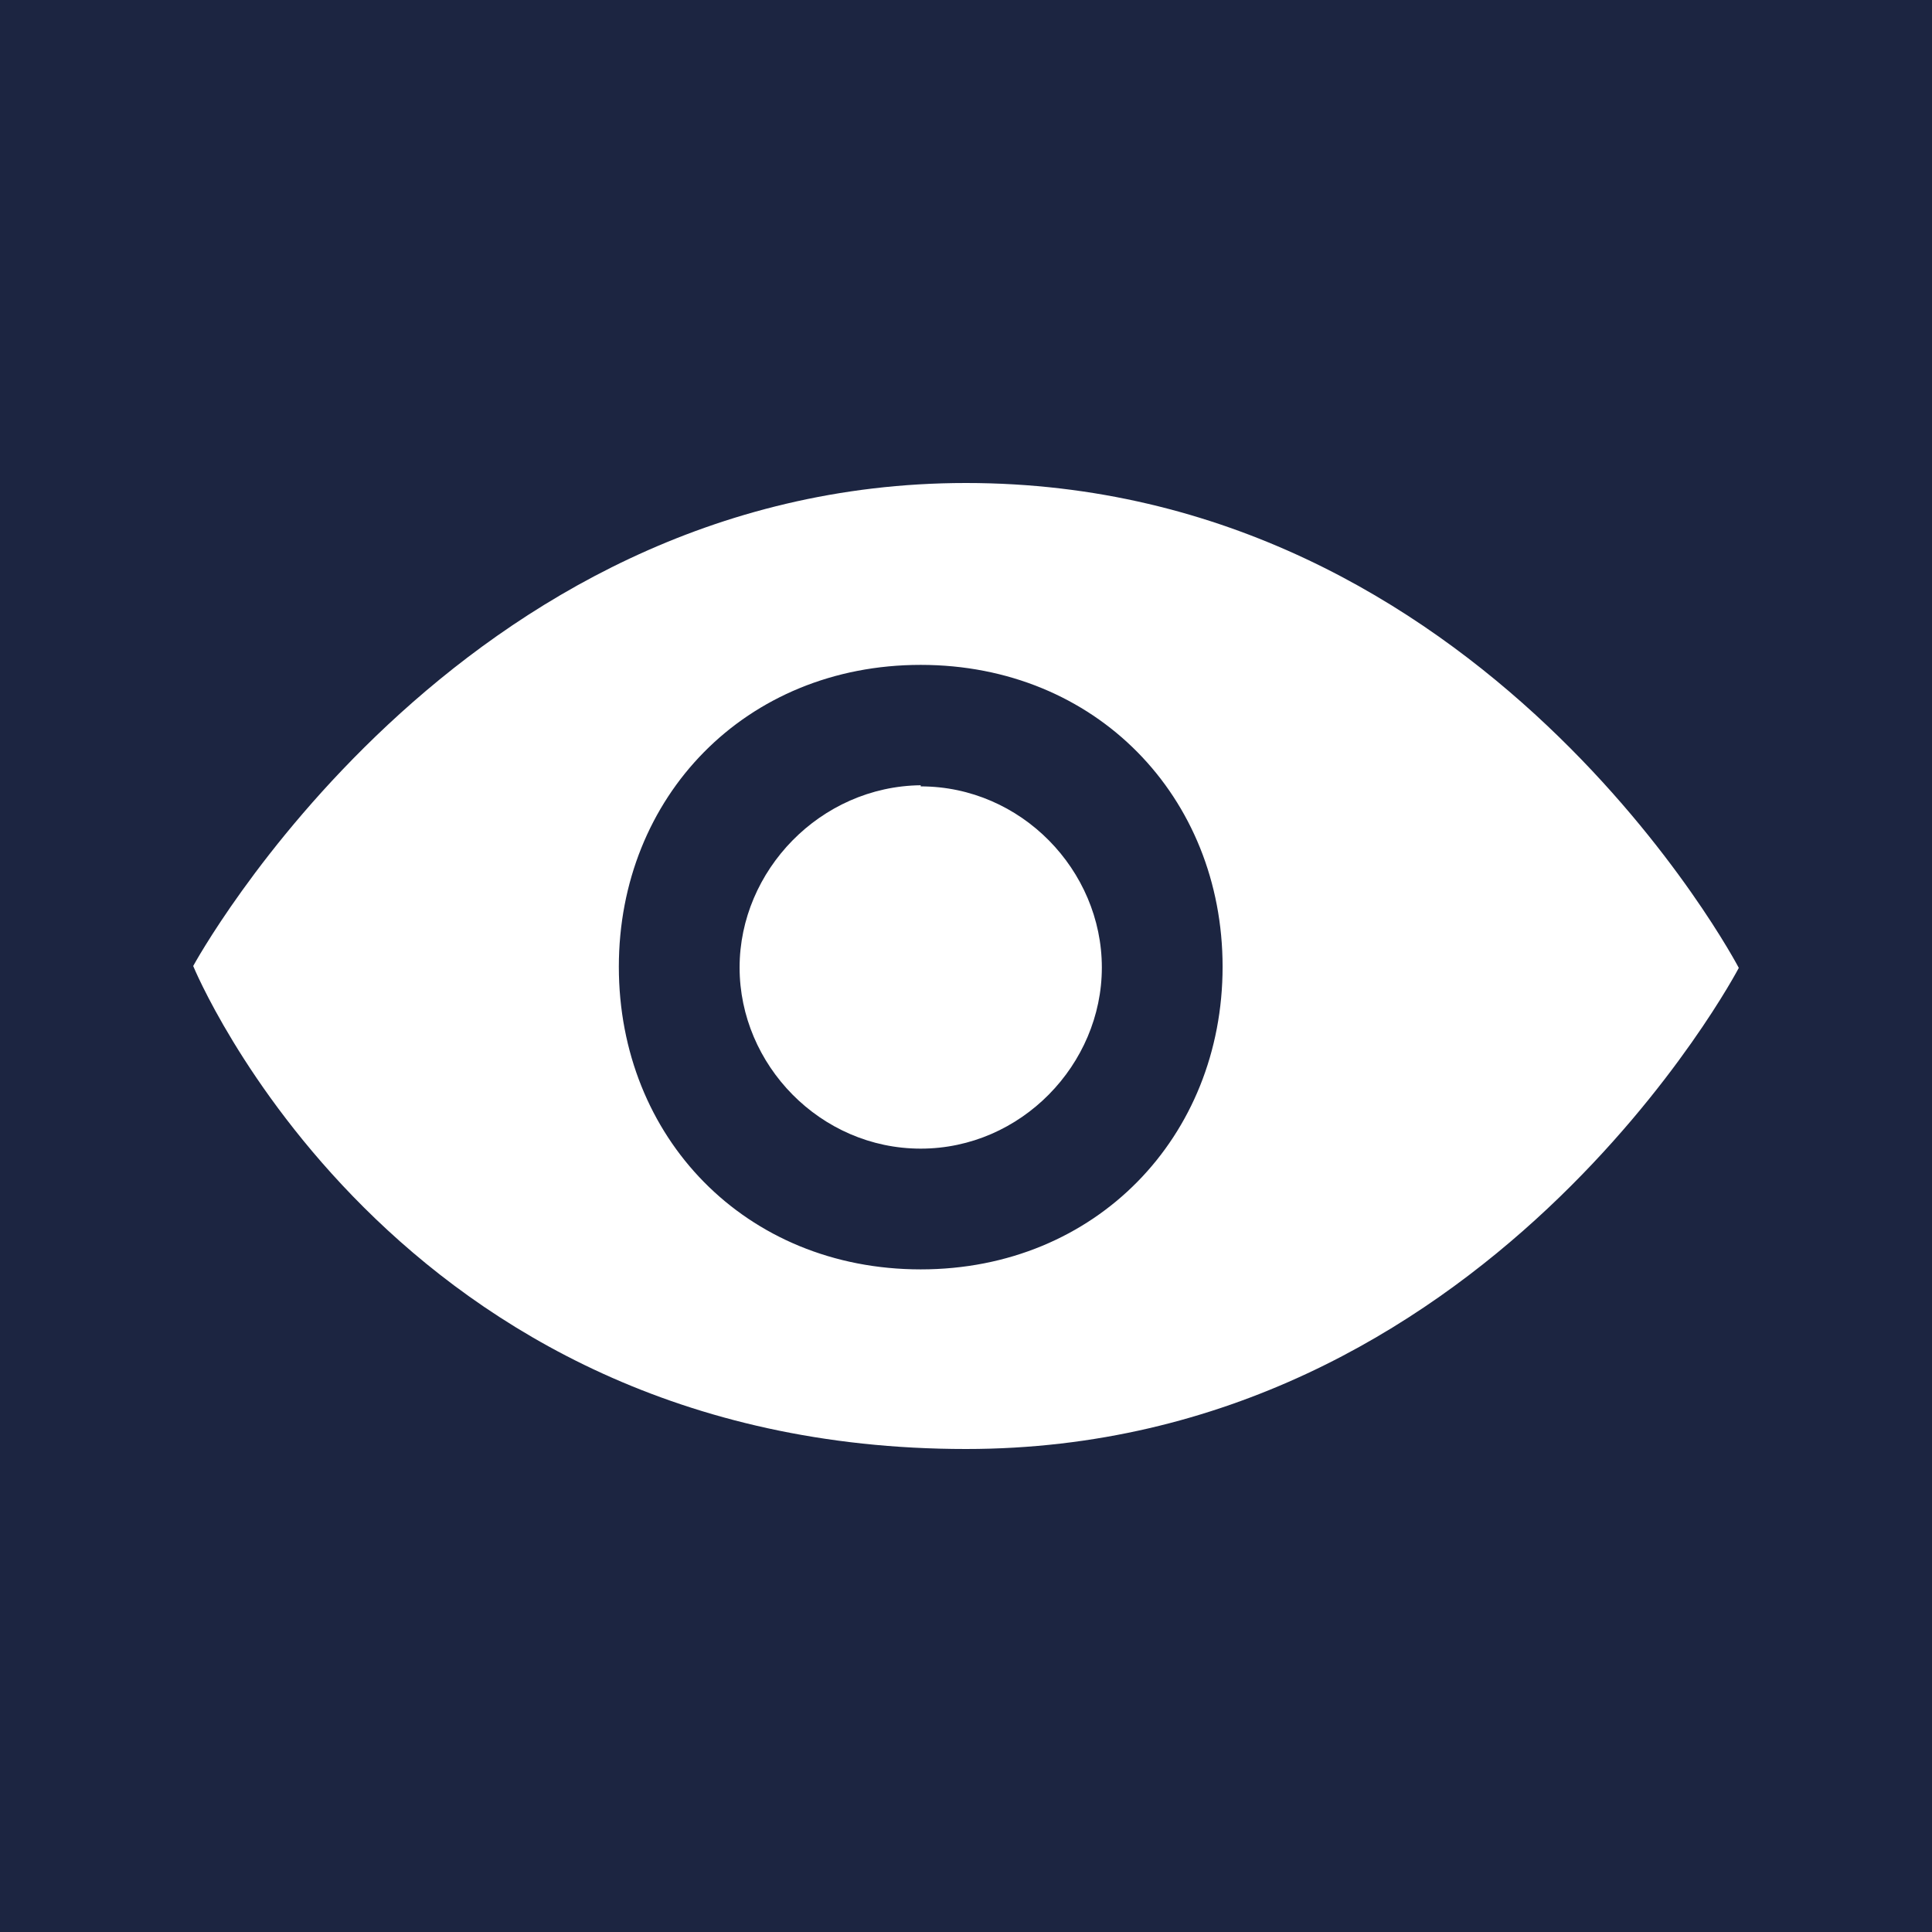 <svg xmlns="http://www.w3.org/2000/svg" width="512" height="512" viewBox="0 0 512 512">
  <g fill="none" fill-rule="evenodd">
    <path fill="#1C2541" d="M0 0h512v512H0z"/>
    <path fill="#FFF" fill-rule="nonzero" d="M256 128C120.7 128 51.2 256 51.2 256S103.6 384 256 384c138 0 204.8-127.5 204.8-127.5S393.5 128 256 128zm-12 208.4c-46.5 0-80-35-80-80.2 0-45 33.5-80 80-80s80 35 80 80-33.5 80.2-80 80.2zm0-128.3c-26.6.3-48 22.6-48 48.3 0 25.8 21.4 48 48 48s48-22.3 48-48c0-25.8-21.4-48-48-48z"/>
  </g>
</svg>
